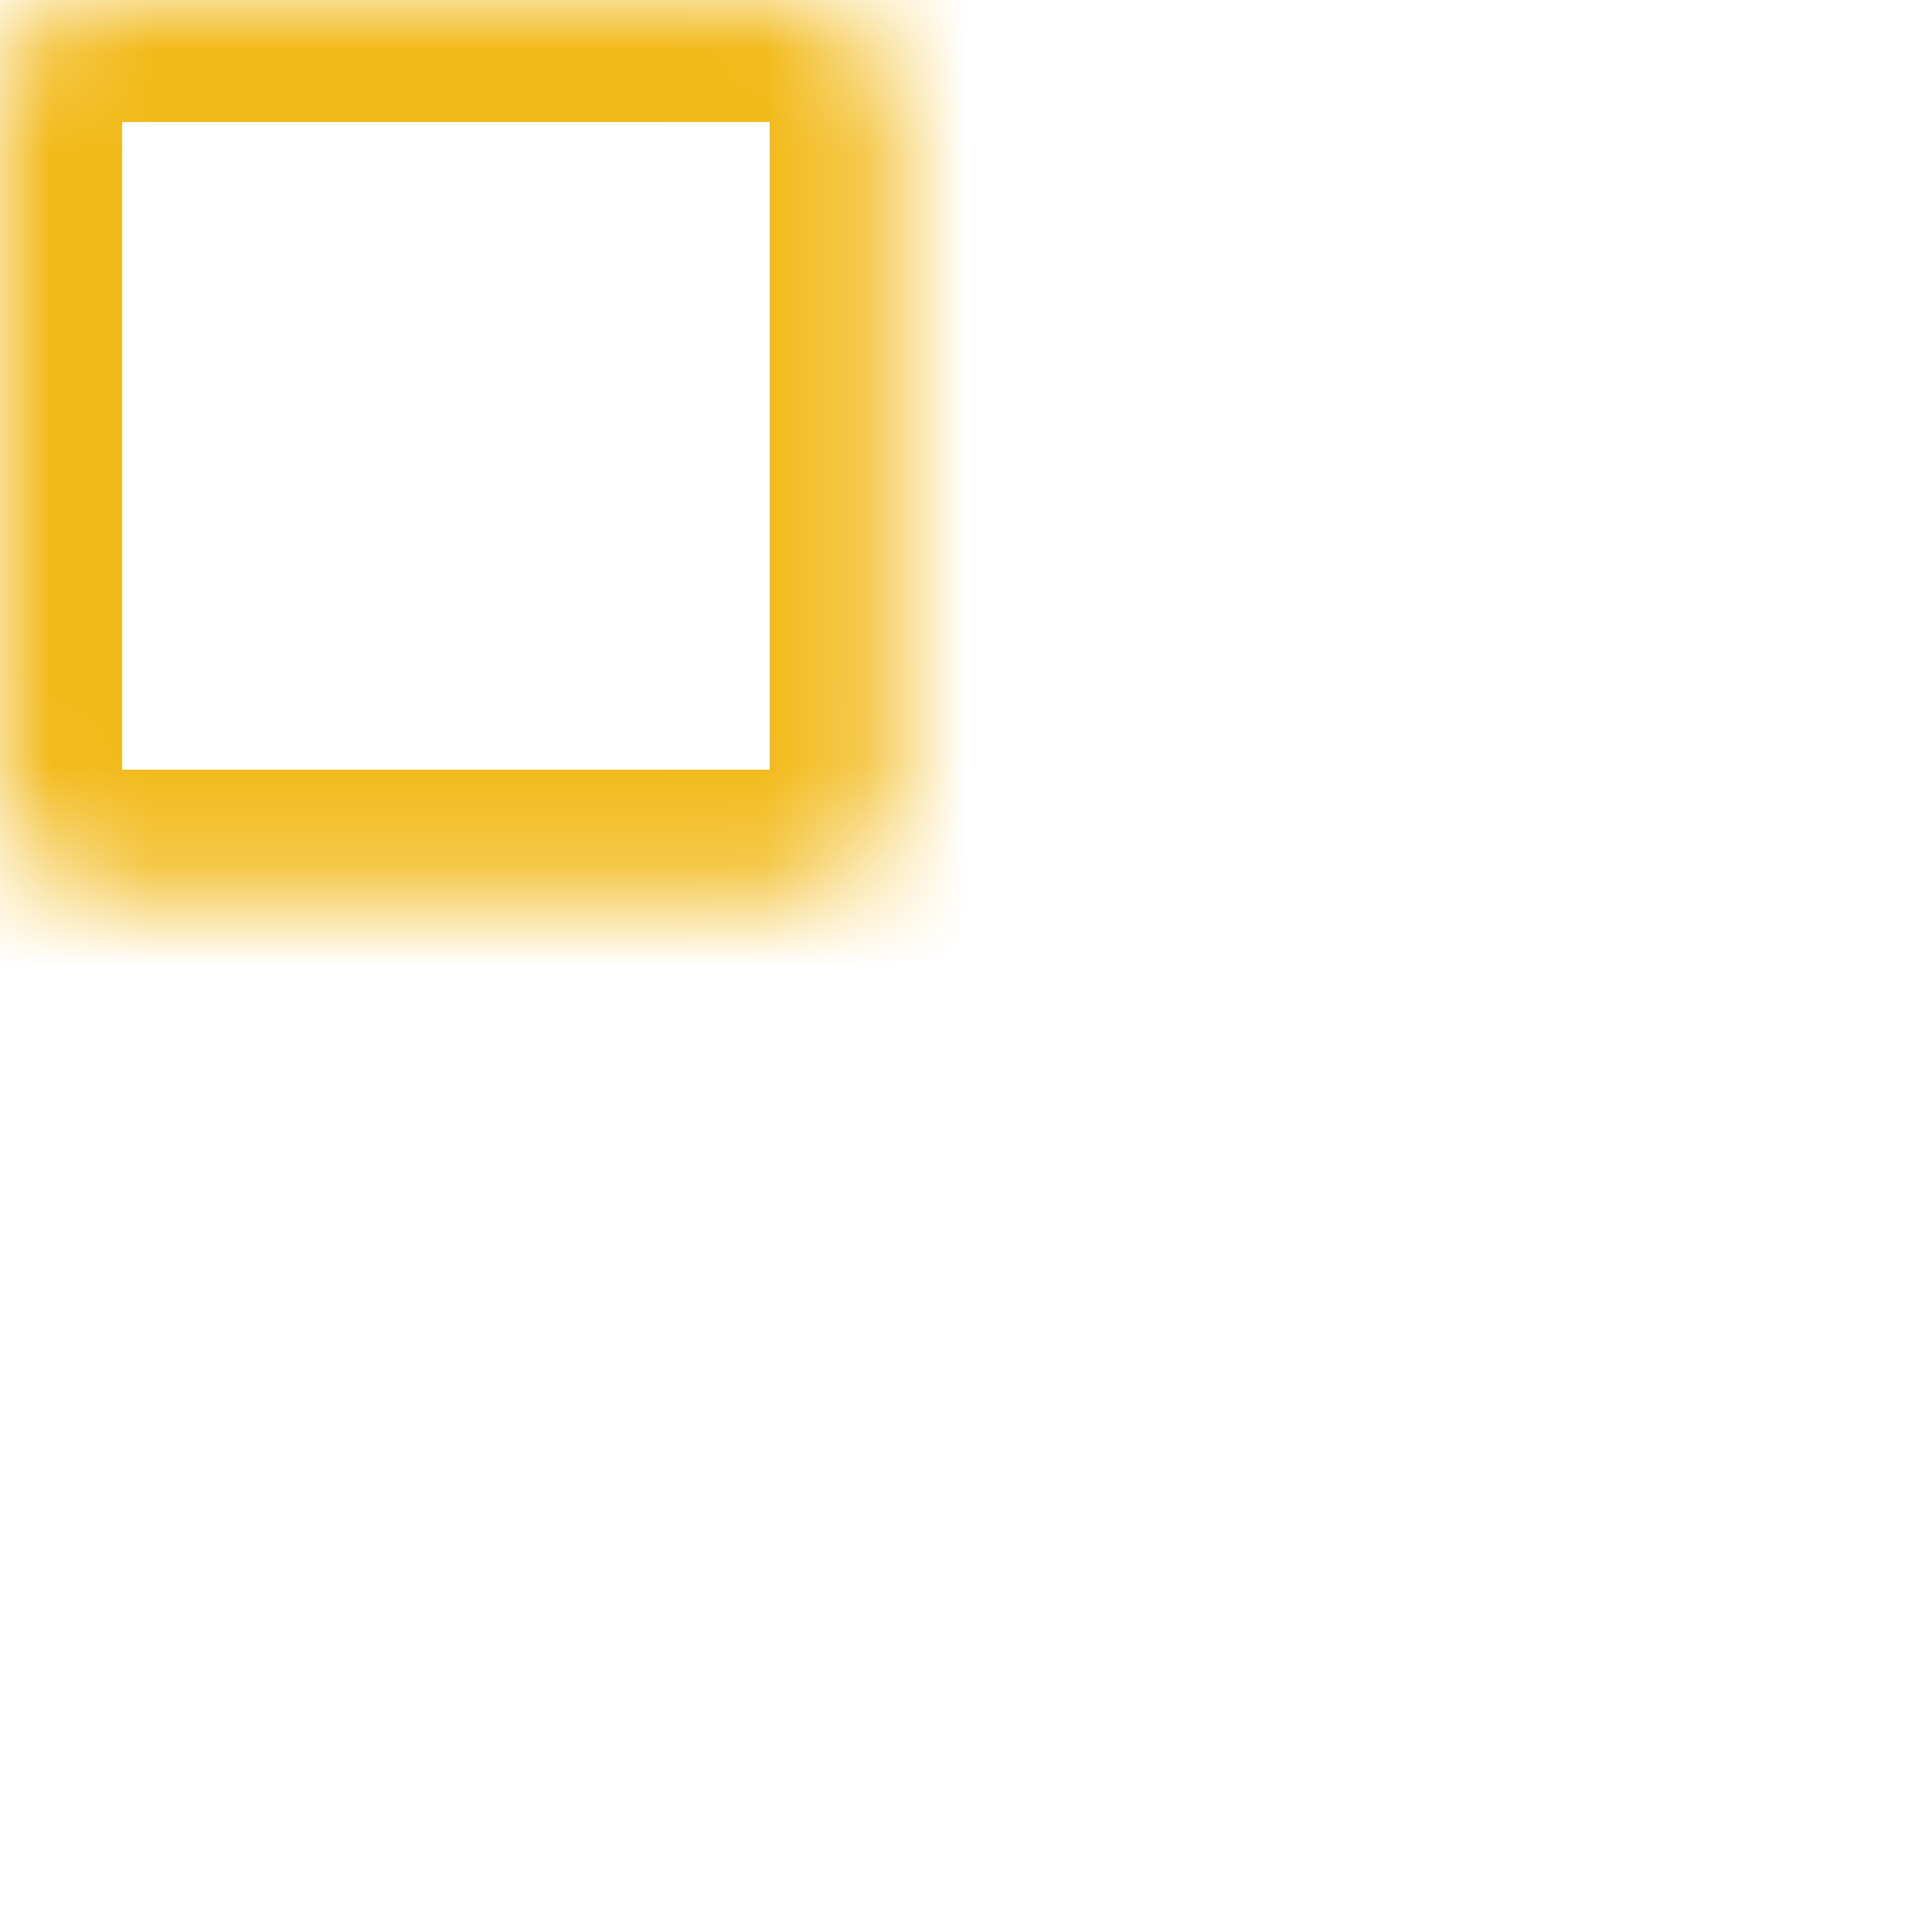 <svg width="19" height="19" viewBox="0 0 19 19" fill="none" xmlns="http://www.w3.org/2000/svg">
<mask id="path-1-inside-1_126_789" fill="white">
<rect width="8.769" height="8.769" rx="1"/>
</mask>
<rect width="8.769" height="8.769" rx="1" stroke="#F2B918" stroke-width="2.4" mask="url(#path-1-inside-1_126_789)"/>
<mask id="path-2-inside-2_126_789" fill="white">
<rect y="10.231" width="8.769" height="8.769" rx="1"/>
</mask>
<rect y="10.231" width="8.769" height="8.769" rx="1" stroke="#F2B918" stroke-width="2.4" mask="url(#path-2-inside-2_126_789)"/>
<mask id="path-3-inside-3_126_789" fill="white">
<rect x="10.23" width="8.769" height="8.769" rx="1"/>
</mask>
<rect x="10.23" width="8.769" height="8.769" rx="1" stroke="#F2B918" stroke-width="2.4" mask="url(#path-3-inside-3_126_789)"/>
<mask id="path-4-inside-4_126_789" fill="white">
<rect x="10.23" y="10.231" width="8.769" height="8.769" rx="1"/>
</mask>
<rect x="10.23" y="10.231" width="8.769" height="8.769" rx="1" stroke="#F2B918" stroke-width="2.4" mask="url(#path-4-inside-4_126_789)"/>
</svg>
